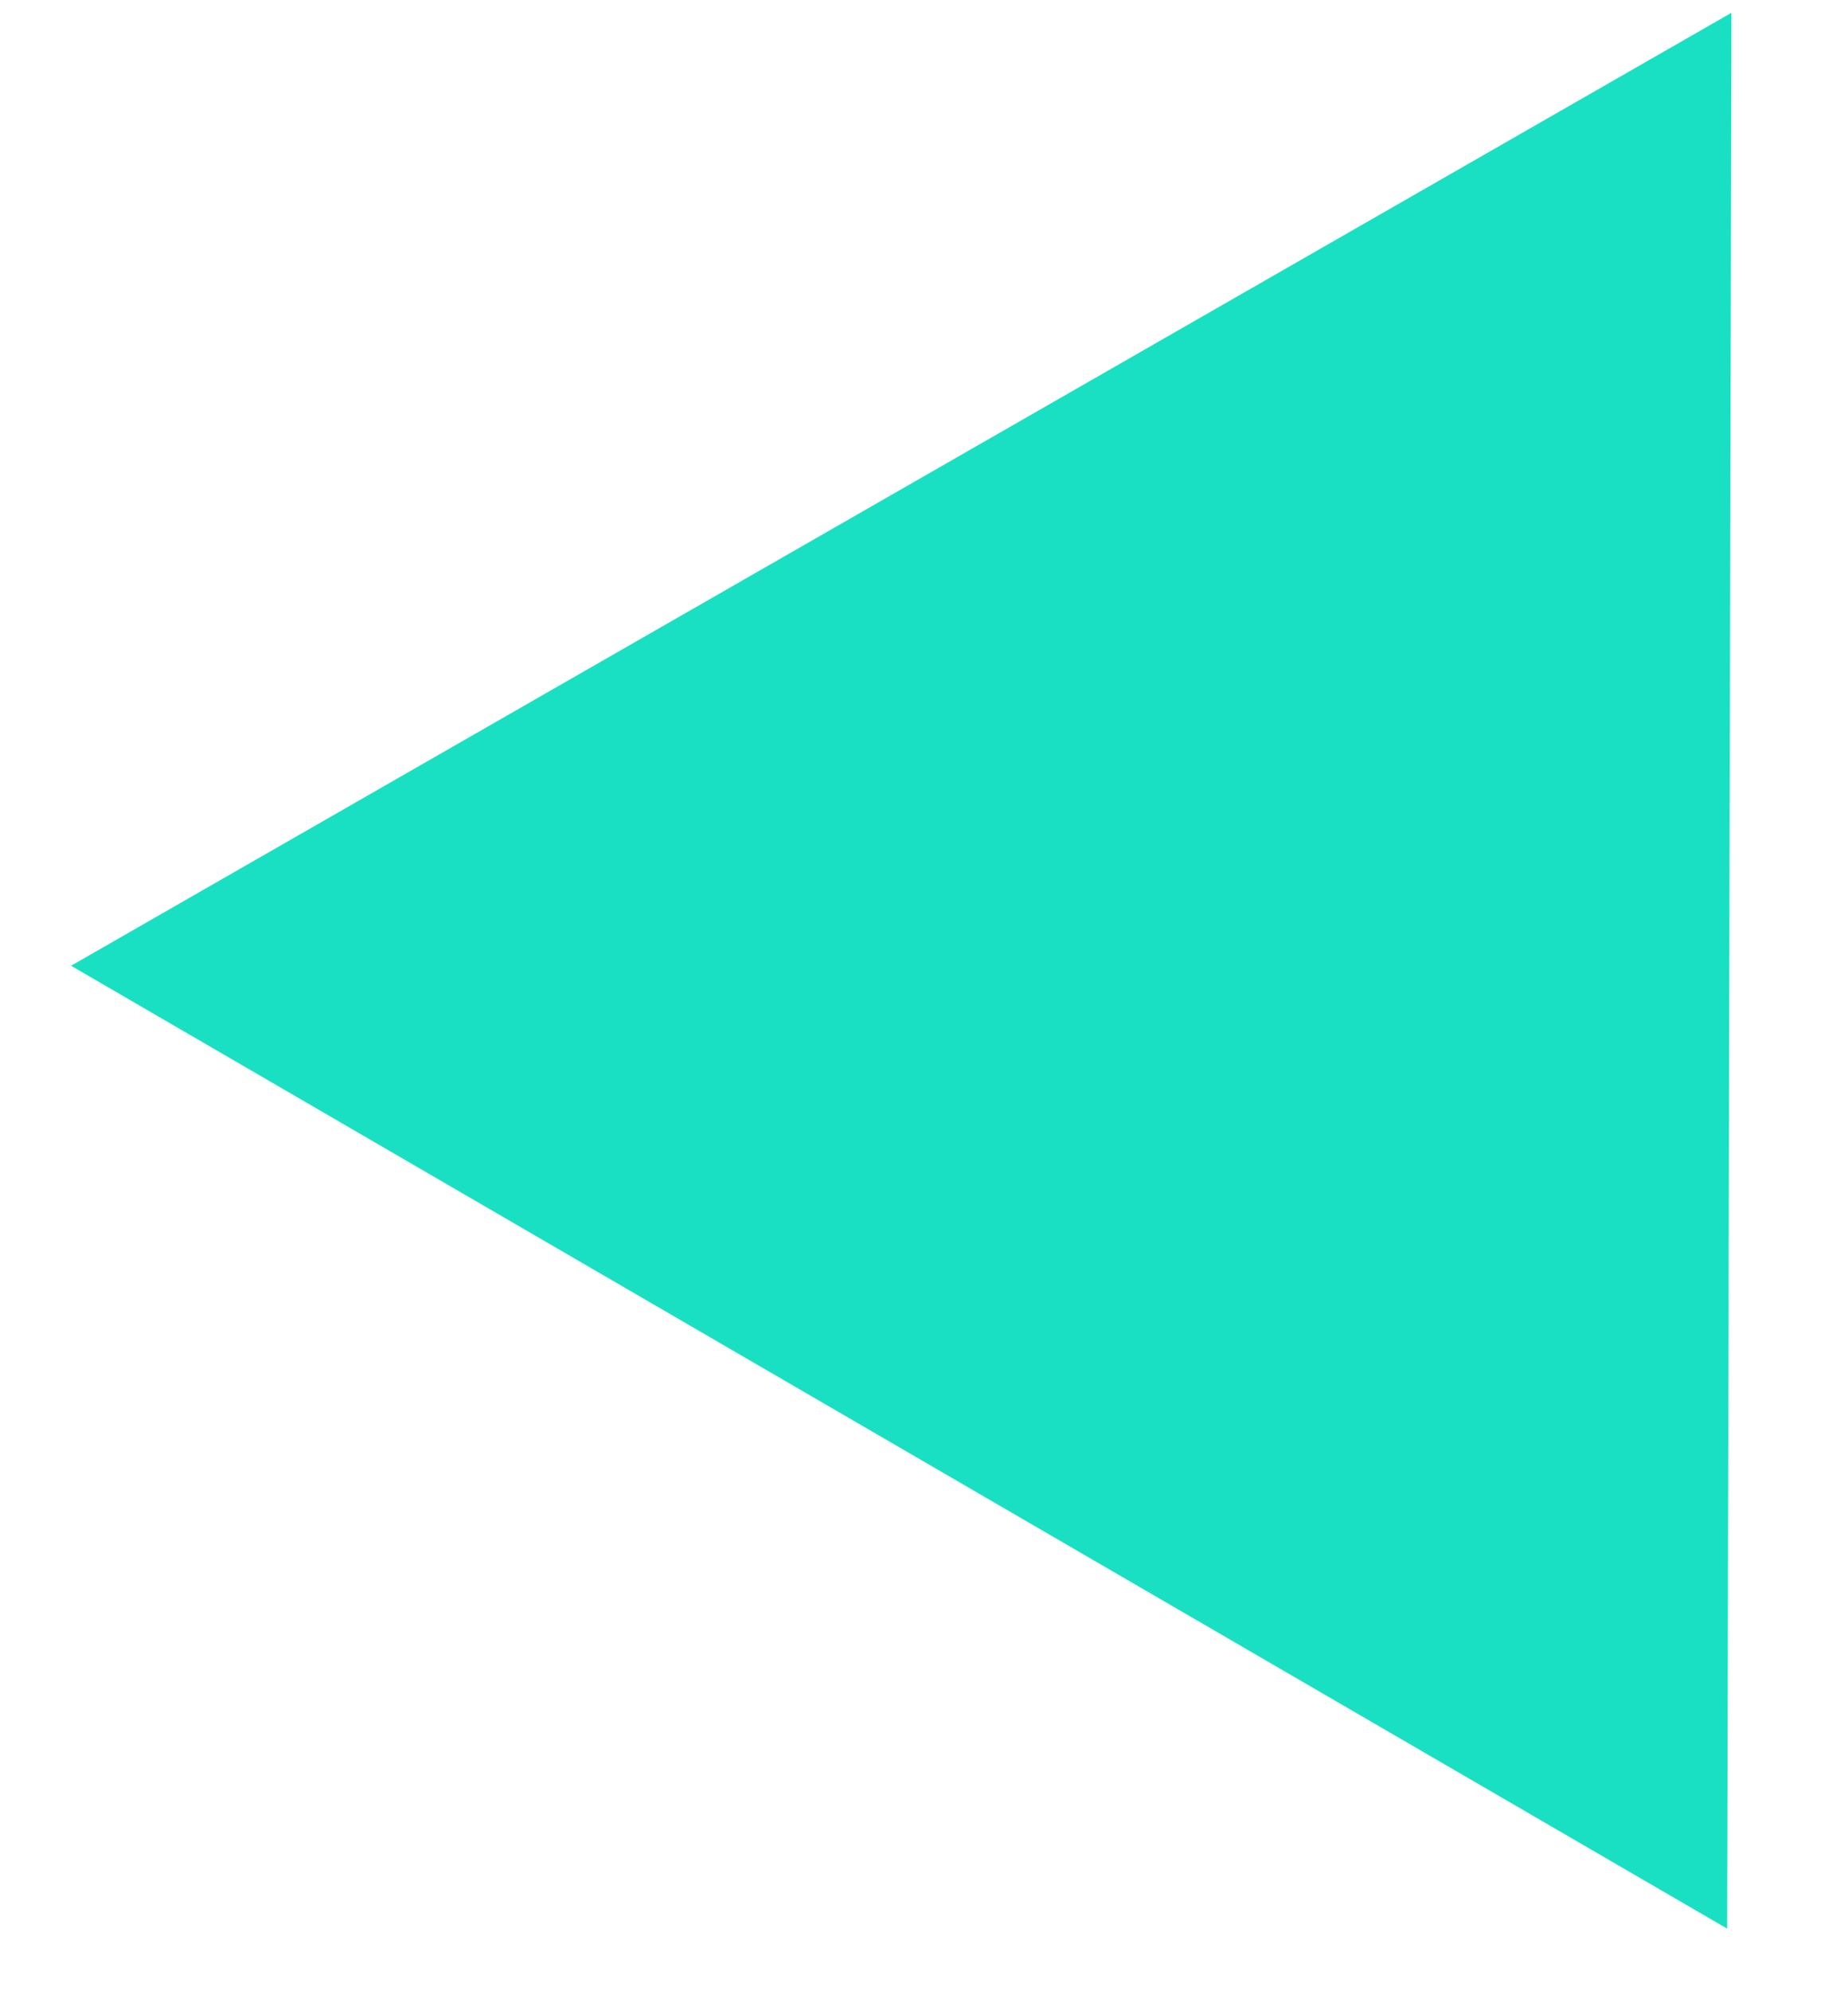 <svg xmlns="http://www.w3.org/2000/svg" xmlns:xlink="http://www.w3.org/1999/xlink" width="13" height="14"><defs><path id="a" d="M308.15 6945.56l-11.65-6.77 11.68-6.7z"/></defs><use fill="#19e0c2" xlink:href="#a" transform="translate(-296 -6932)"/></svg>